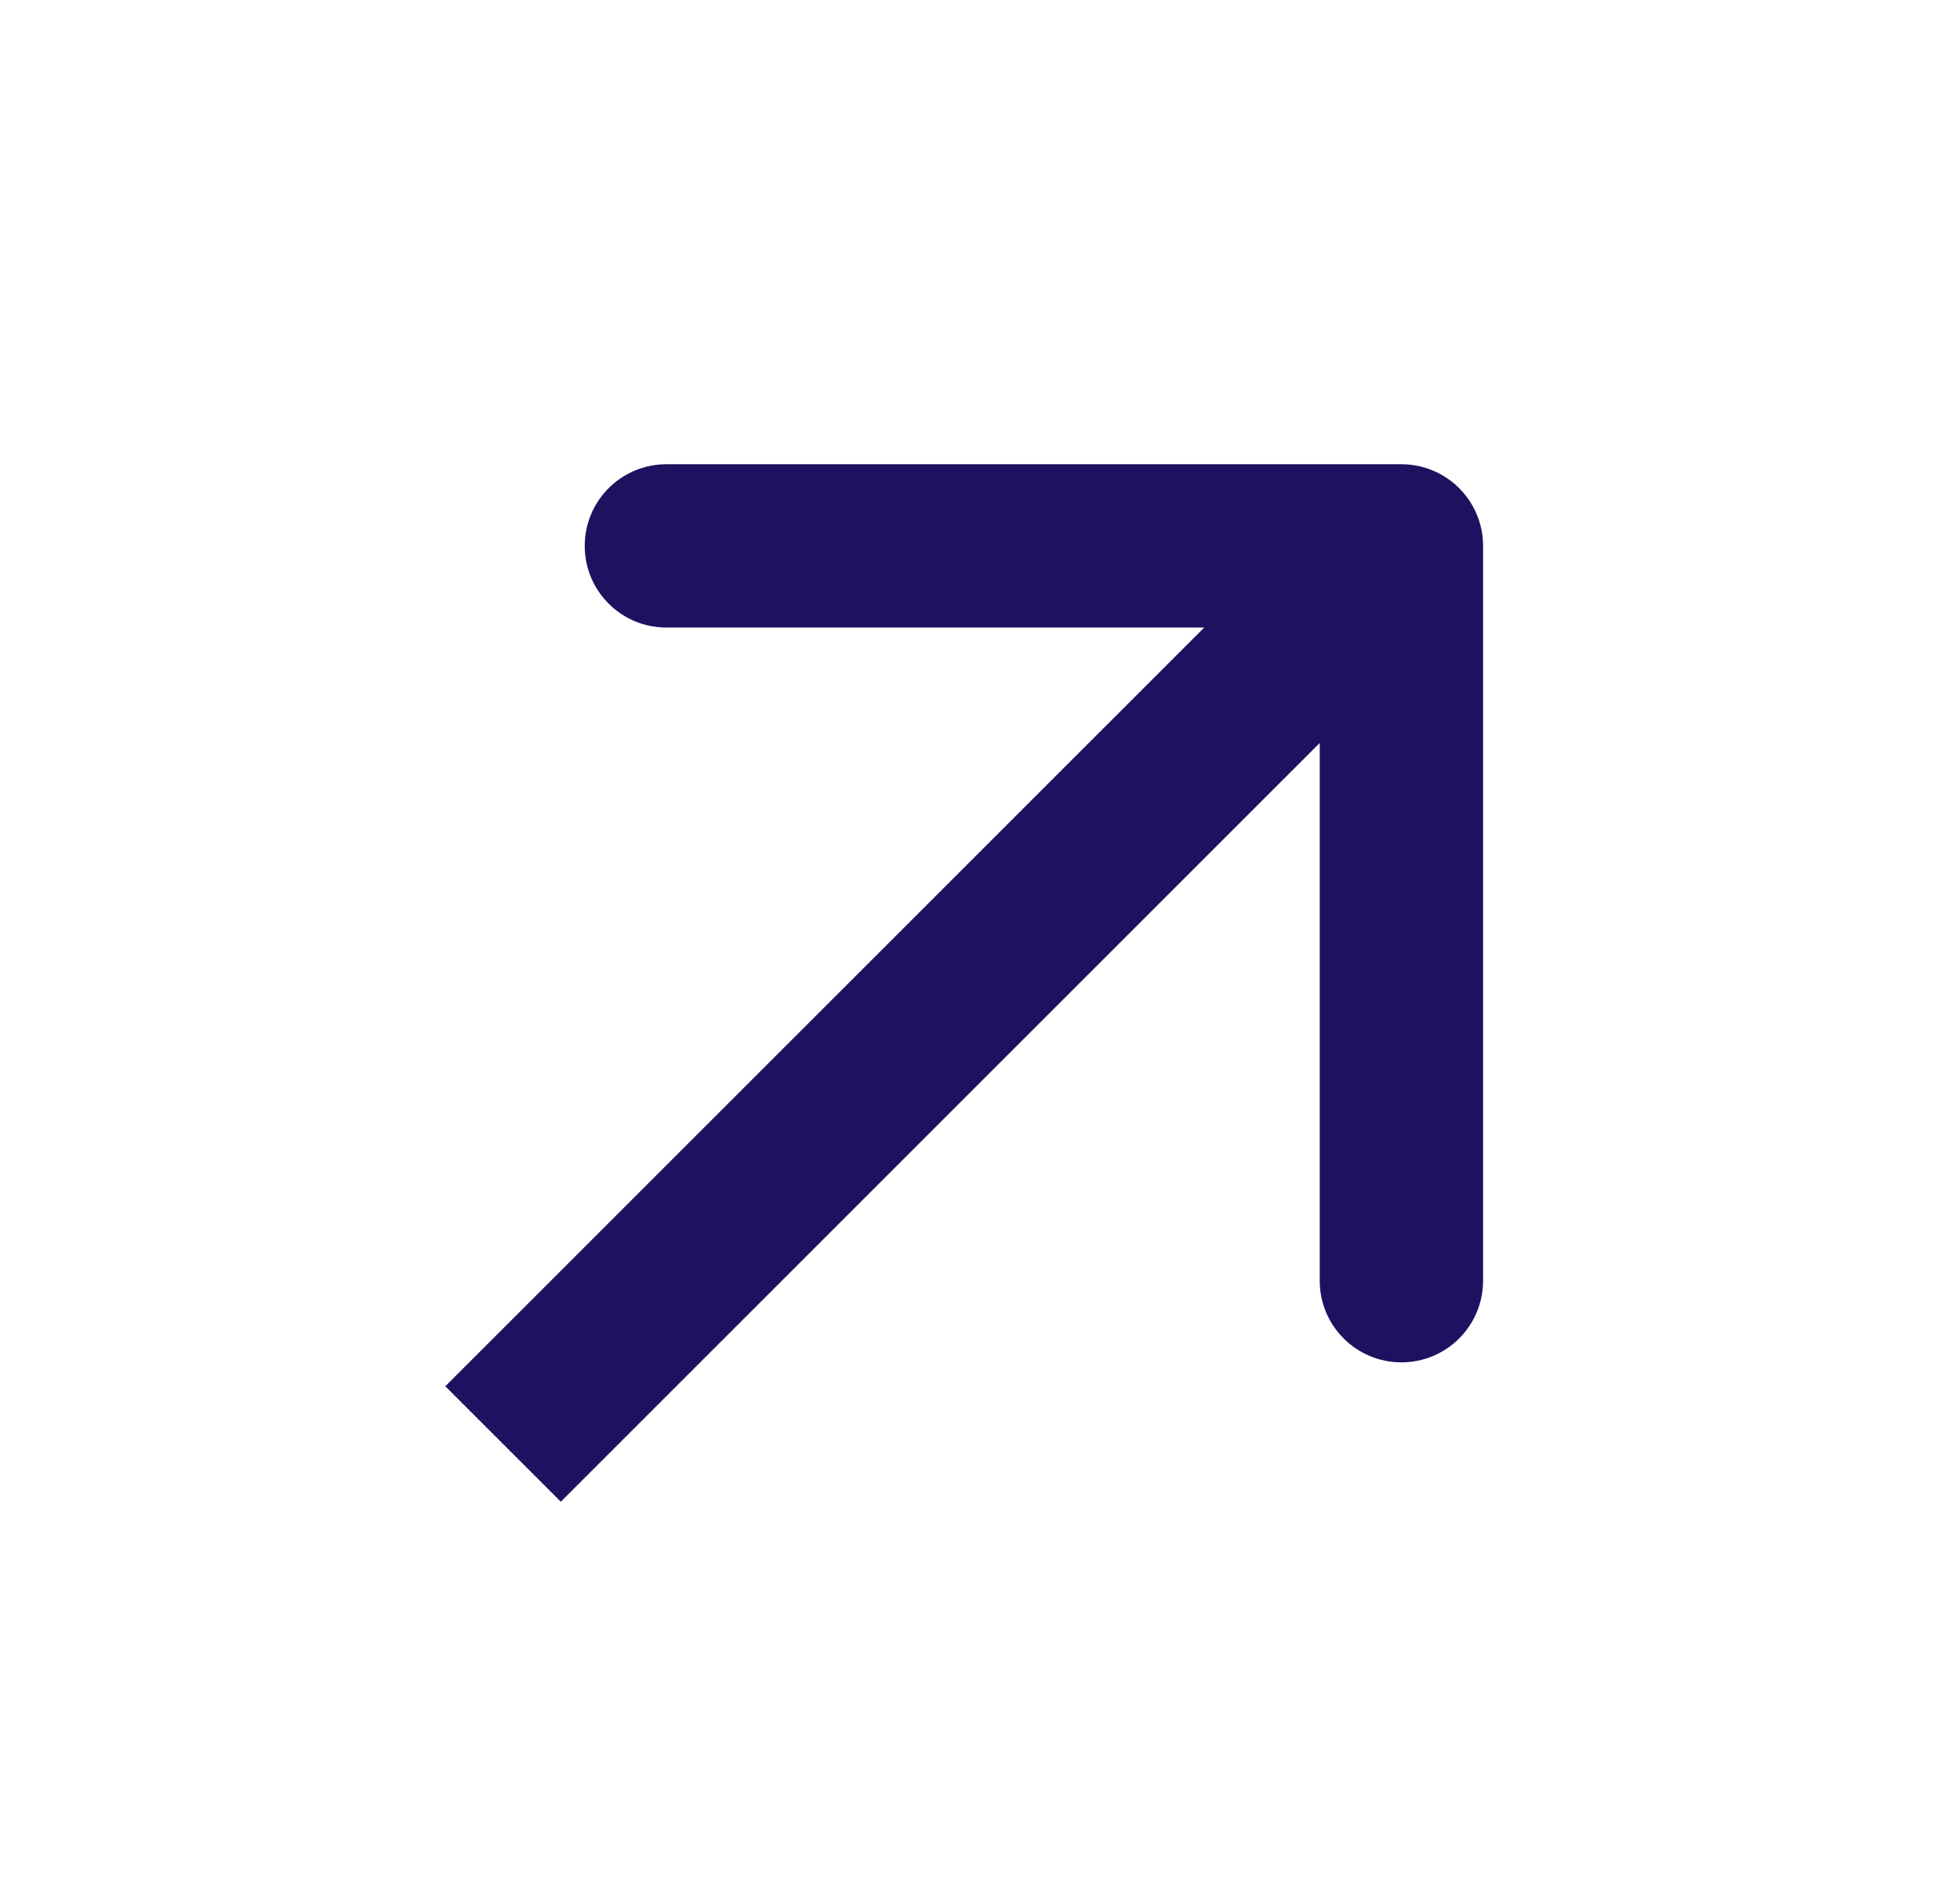 <svg width="24" height="23" viewBox="0 0 24 23" fill="none" xmlns="http://www.w3.org/2000/svg">
<path d="M18.16 6.686C18.16 6.134 17.712 5.686 17.16 5.686L8.16 5.686C7.607 5.686 7.16 6.134 7.16 6.686C7.16 7.239 7.607 7.686 8.16 7.686L16.16 7.686V15.686C16.16 16.239 16.608 16.686 17.16 16.686C17.712 16.686 18.16 16.239 18.16 15.686L18.16 6.686ZM6.867 18.393L17.867 7.393L16.453 5.979L5.453 16.979L6.867 18.393Z" fill="#1D1260"/>
</svg>
